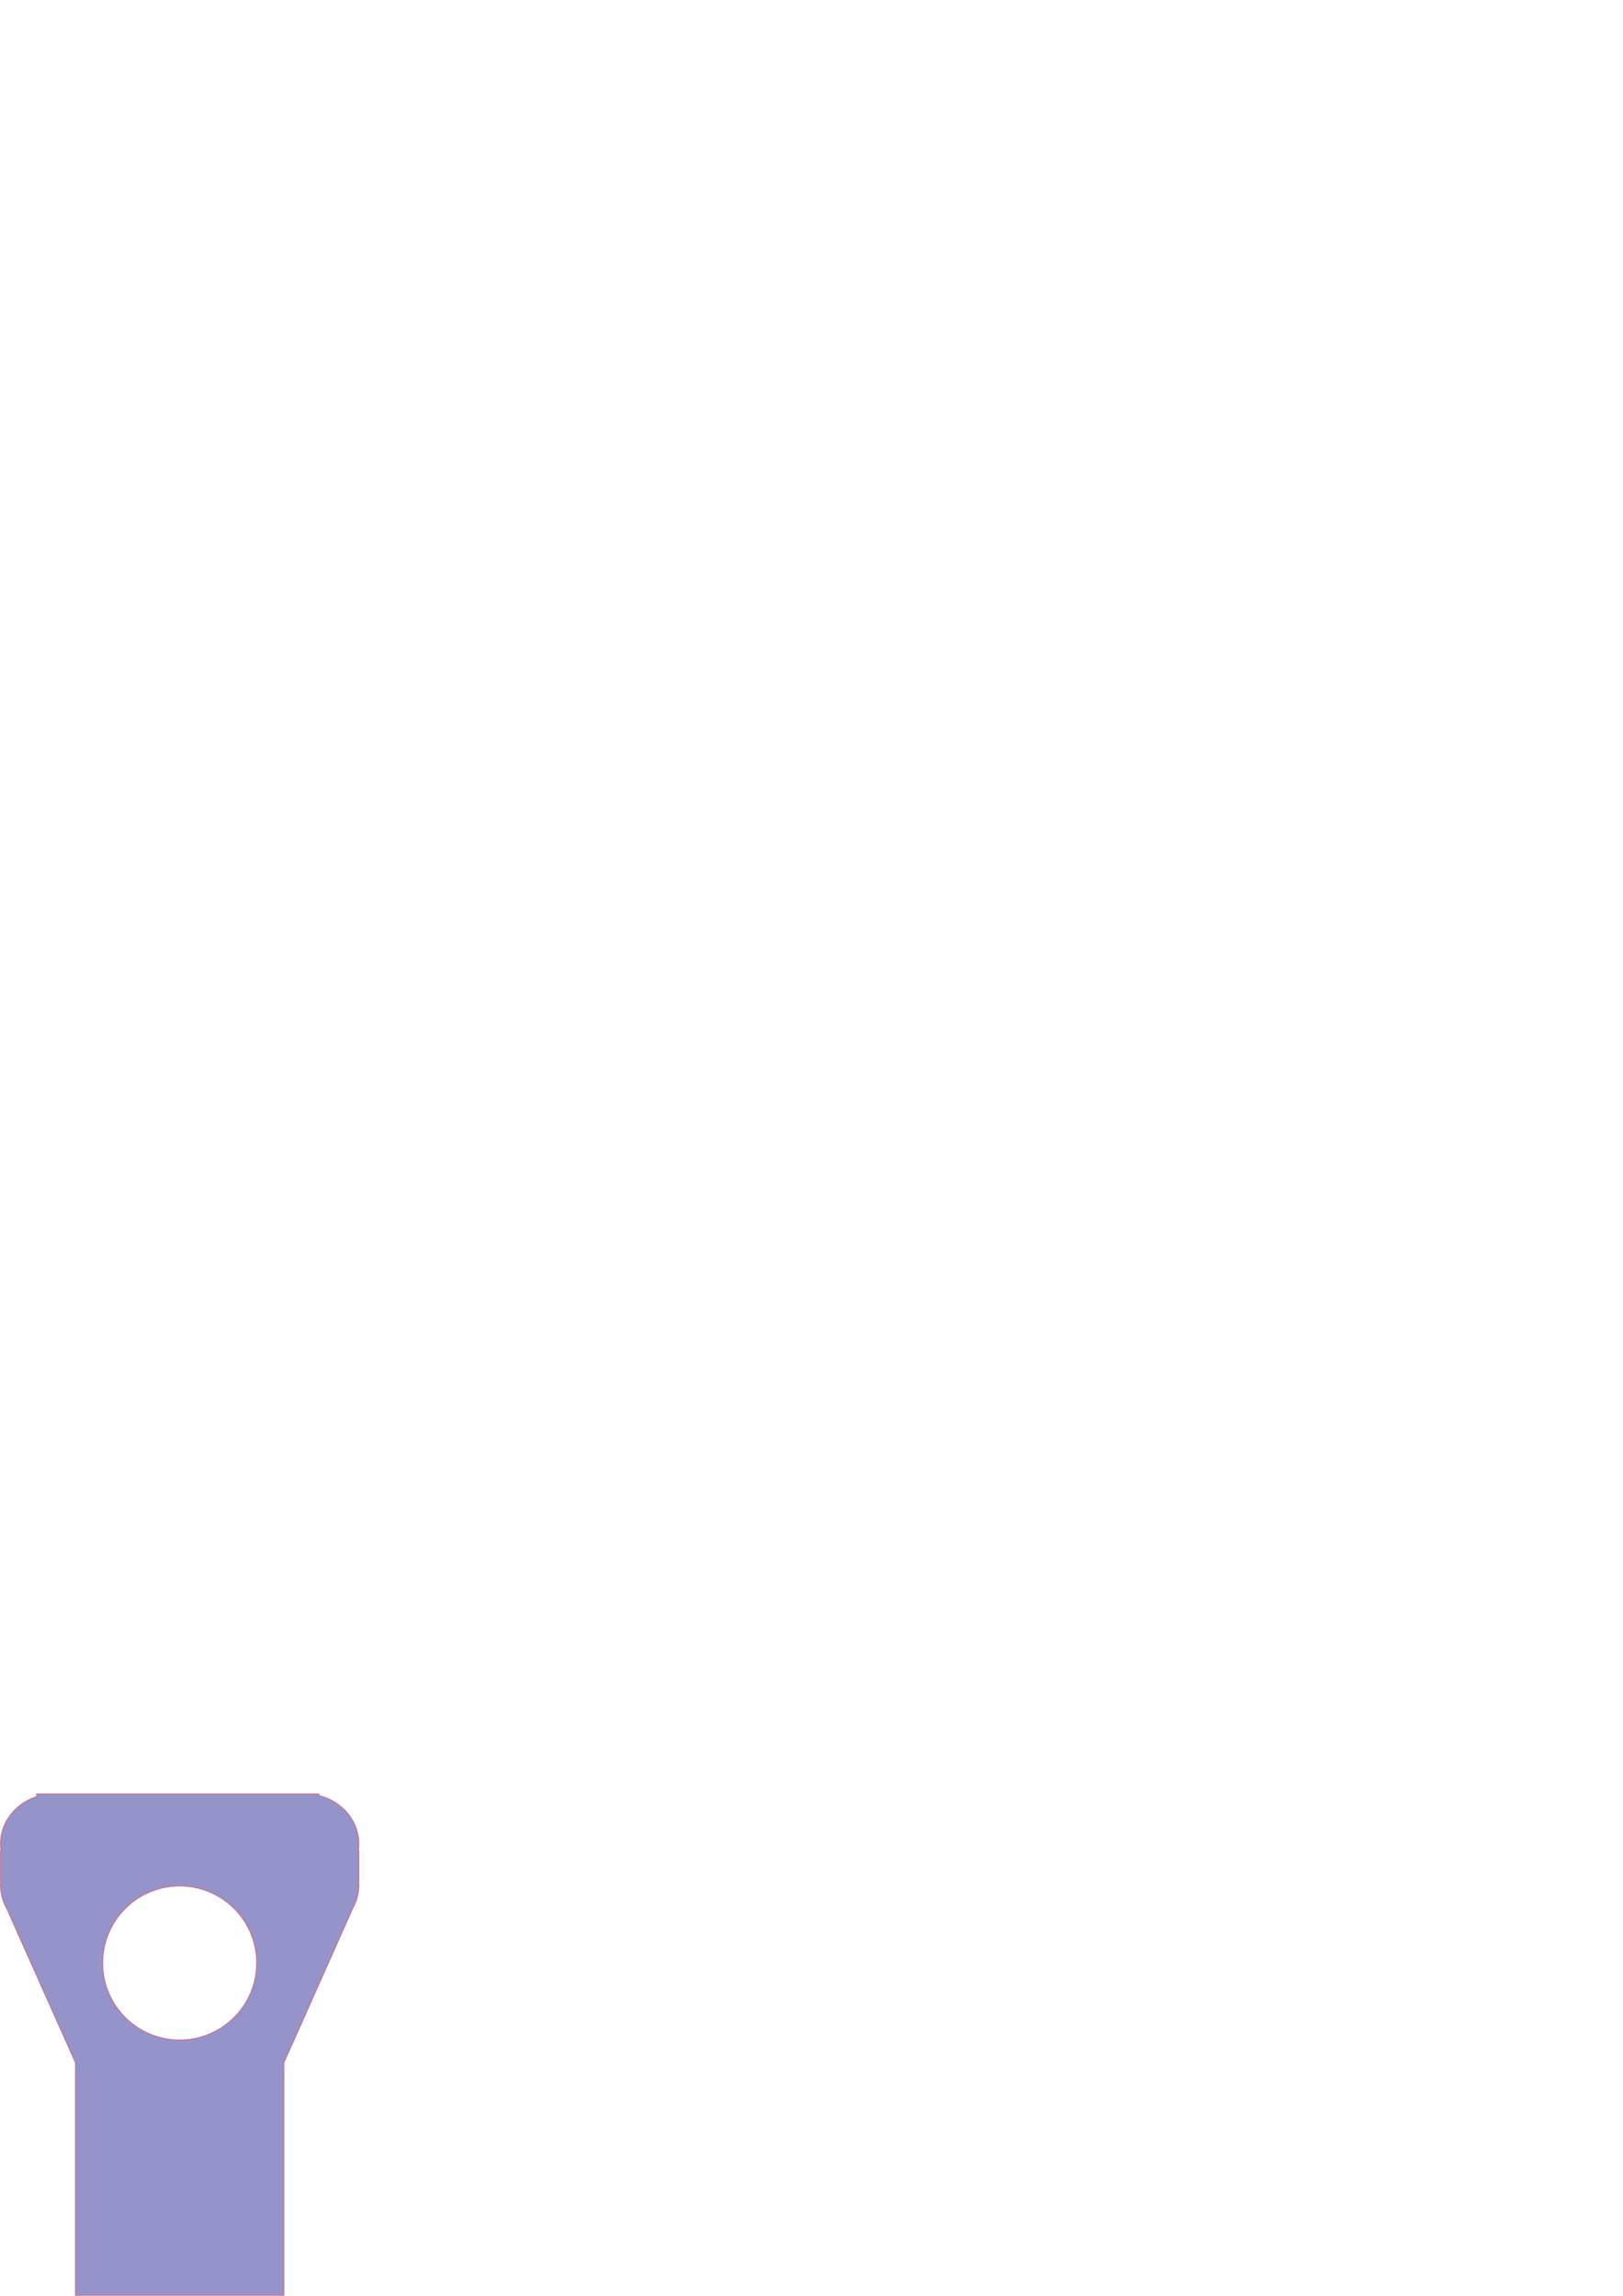 <?xml version="1.0" encoding="UTF-8" standalone="no"?>
<!-- Created with Inkscape (http://www.inkscape.org/) -->

<svg
   xmlns:dc="http://purl.org/dc/elements/1.1/"
   xmlns:cc="http://creativecommons.org/ns#"
   xmlns:rdf="http://www.w3.org/1999/02/22-rdf-syntax-ns#"
   xmlns:svg="http://www.w3.org/2000/svg"
   xmlns="http://www.w3.org/2000/svg"
   xmlns:sodipodi="http://sodipodi.sourceforge.net/DTD/sodipodi-0.dtd"
   xmlns:inkscape="http://www.inkscape.org/namespaces/inkscape"
   width="210mm"
   height="297mm"
   viewBox="0 0 210 297"
   version="1.1"
   id="svg8"
   inkscape:version="0.92.3 (2405546, 2018-03-11)"
   sodipodi:docname="drawing.svg">
  <defs
     id="defs2" />
  <sodipodi:namedview
     id="base"
     pagecolor="#ffffff"
     bordercolor="#666666"
     borderopacity="1.0"
     inkscape:pageopacity="0.0"
     inkscape:pageshadow="2"
     inkscape:zoom="0.5"
     inkscape:cx="-379.50087"
     inkscape:cy="443.88967"
     inkscape:document-units="mm"
     inkscape:current-layer="layer1"
     showgrid="false"
     inkscape:window-width="1565"
     inkscape:window-height="940"
     inkscape:window-x="1928"
     inkscape:window-y="38"
     inkscape:window-maximized="0" />
  <g
     inkscape:label="Layer 1"
     inkscape:groupmode="layer"
     id="layer1">
    <path
       style="color:#000000;clip-rule:nonzero;display:inline;overflow:visible;visibility:visible;opacity:0.421;isolation:auto;mix-blend-mode:normal;color-interpolation:sRGB;color-interpolation-filters:linearRGB;solid-color:#000000;solid-opacity:1;vector-effect:none;fill:#000080;fill-opacity:1;fill-rule:evenodd;stroke:#ff0000;stroke-width:0.106;stroke-linecap:butt;stroke-linejoin:miter;stroke-miterlimit:4;stroke-dasharray:none;stroke-dashoffset:0;stroke-opacity:1;paint-order:normal;color-rendering:auto;image-rendering:auto;shape-rendering:auto;text-rendering:auto;enable-background:accumulate"
       d="m 4.717,232.053 v 0.364 c -2.789,0.903 -4.661,3.362 -4.664,6.127 0.003,0.288 0.026,0.576 0.069,0.861 H 0.053 v 3.826 h 0.036 c -0.024,0.217 -0.035,0.435 -0.036,0.653 0.002,0.635 0.104,1.266 0.301,1.873 l -0.008,0.003 0.042,0.096 c 0.125,0.37 0.285,0.729 0.479,1.072 l 8.888,19.927 v 30.093 H 36.745 v -30.093 l 8.888,-19.927 c 0.193,-0.343 0.354,-0.702 0.479,-1.072 l 0.042,-0.096 -0.008,-0.003 c 0.198,-0.607 0.299,-1.238 0.301,-1.873 -1.8e-4,-0.218 -0.012,-0.436 -0.036,-0.653 h 0.036 v -3.826 h -0.069 c 0.043,-0.285 0.067,-0.573 0.069,-0.861 -0.004,-2.944 -2.121,-5.516 -5.158,-6.268 v -0.223 H 39.52 36.746 35.852 10.649 Z m 18.533,11.943 a 9.947,9.947 0 0 1 9.947,9.947 9.947,9.947 0 0 1 -9.947,9.947 9.947,9.947 0 0 1 -9.947,-9.947 9.947,9.947 0 0 1 9.947,-9.947 z"
       id="rect848"
       inkscape:connector-curvature="0" />
  </g>
</svg>
